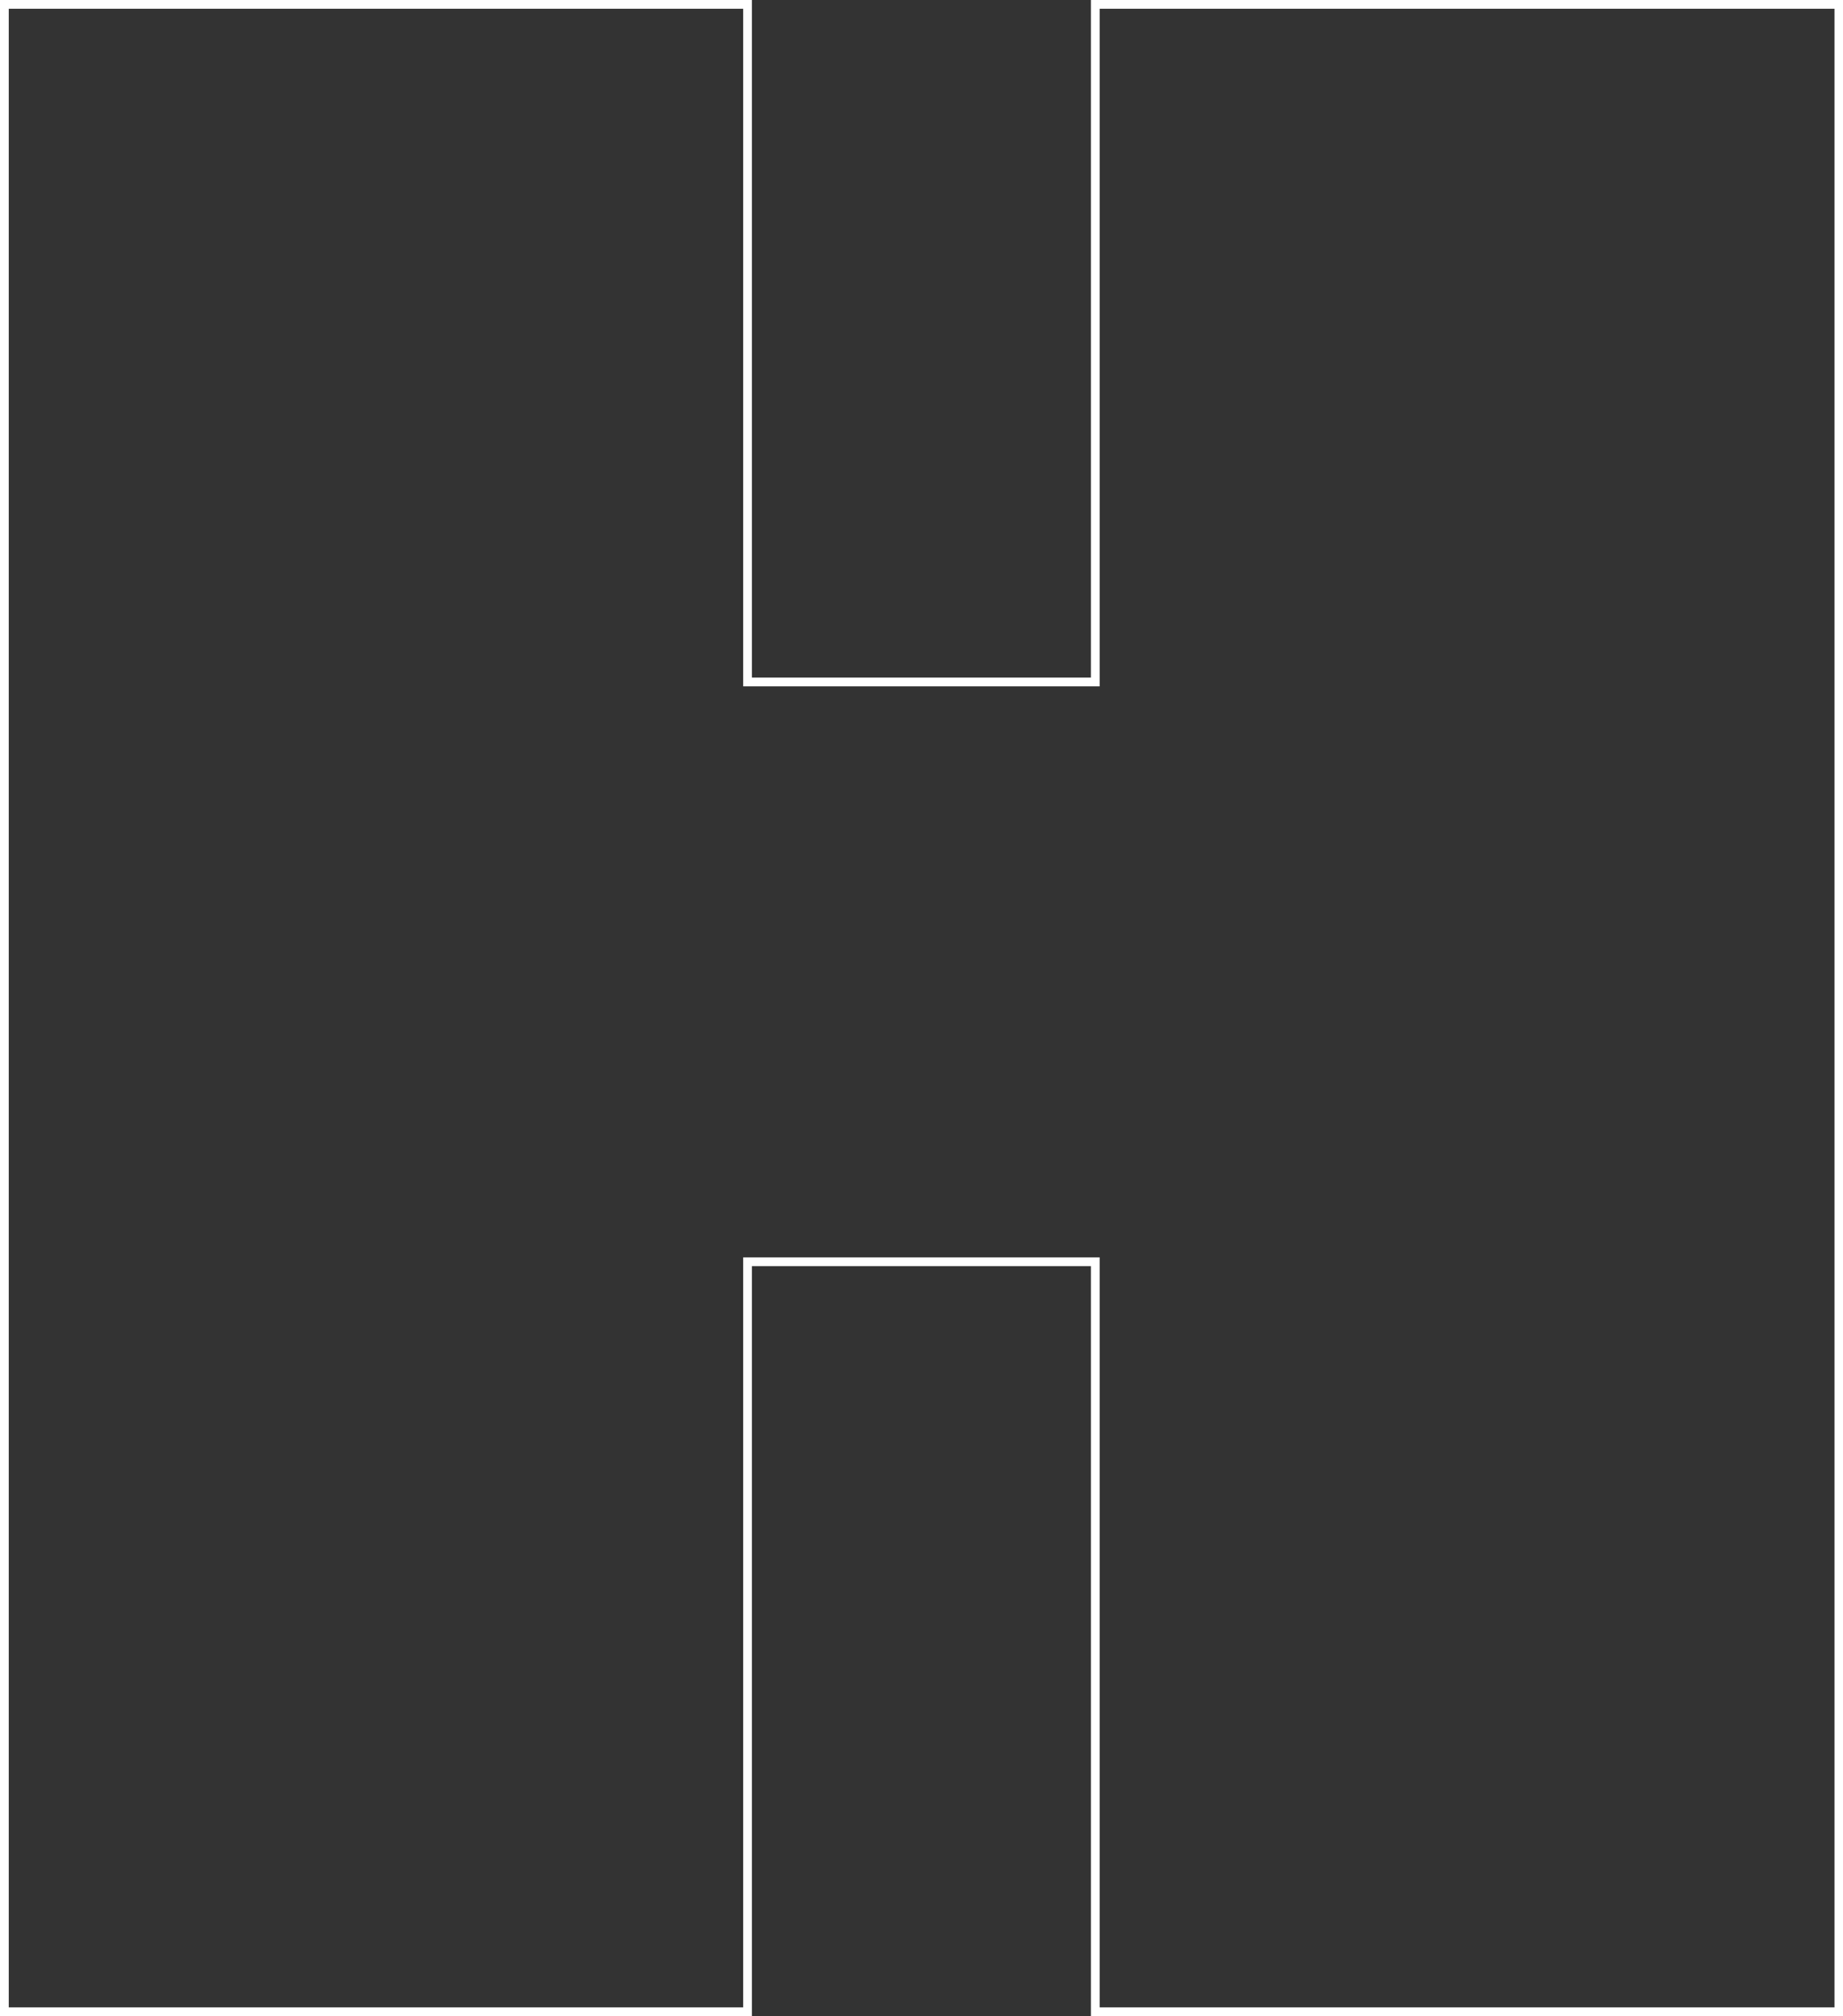 <svg xmlns="http://www.w3.org/2000/svg" viewBox="0 0 210.47 230.27">
      <rect x="0" y="0" width="210.47" height="230.27" fill="#333333" stroke="none"/>
      <path d="M.5.5H85.37V77.89h39.71V.5H210V229.77H125.08V144.11H85.37v85.66H.5Z" style="fill: none;stroke: #fff;stroke-miterlimit: 10"/>
</svg>
